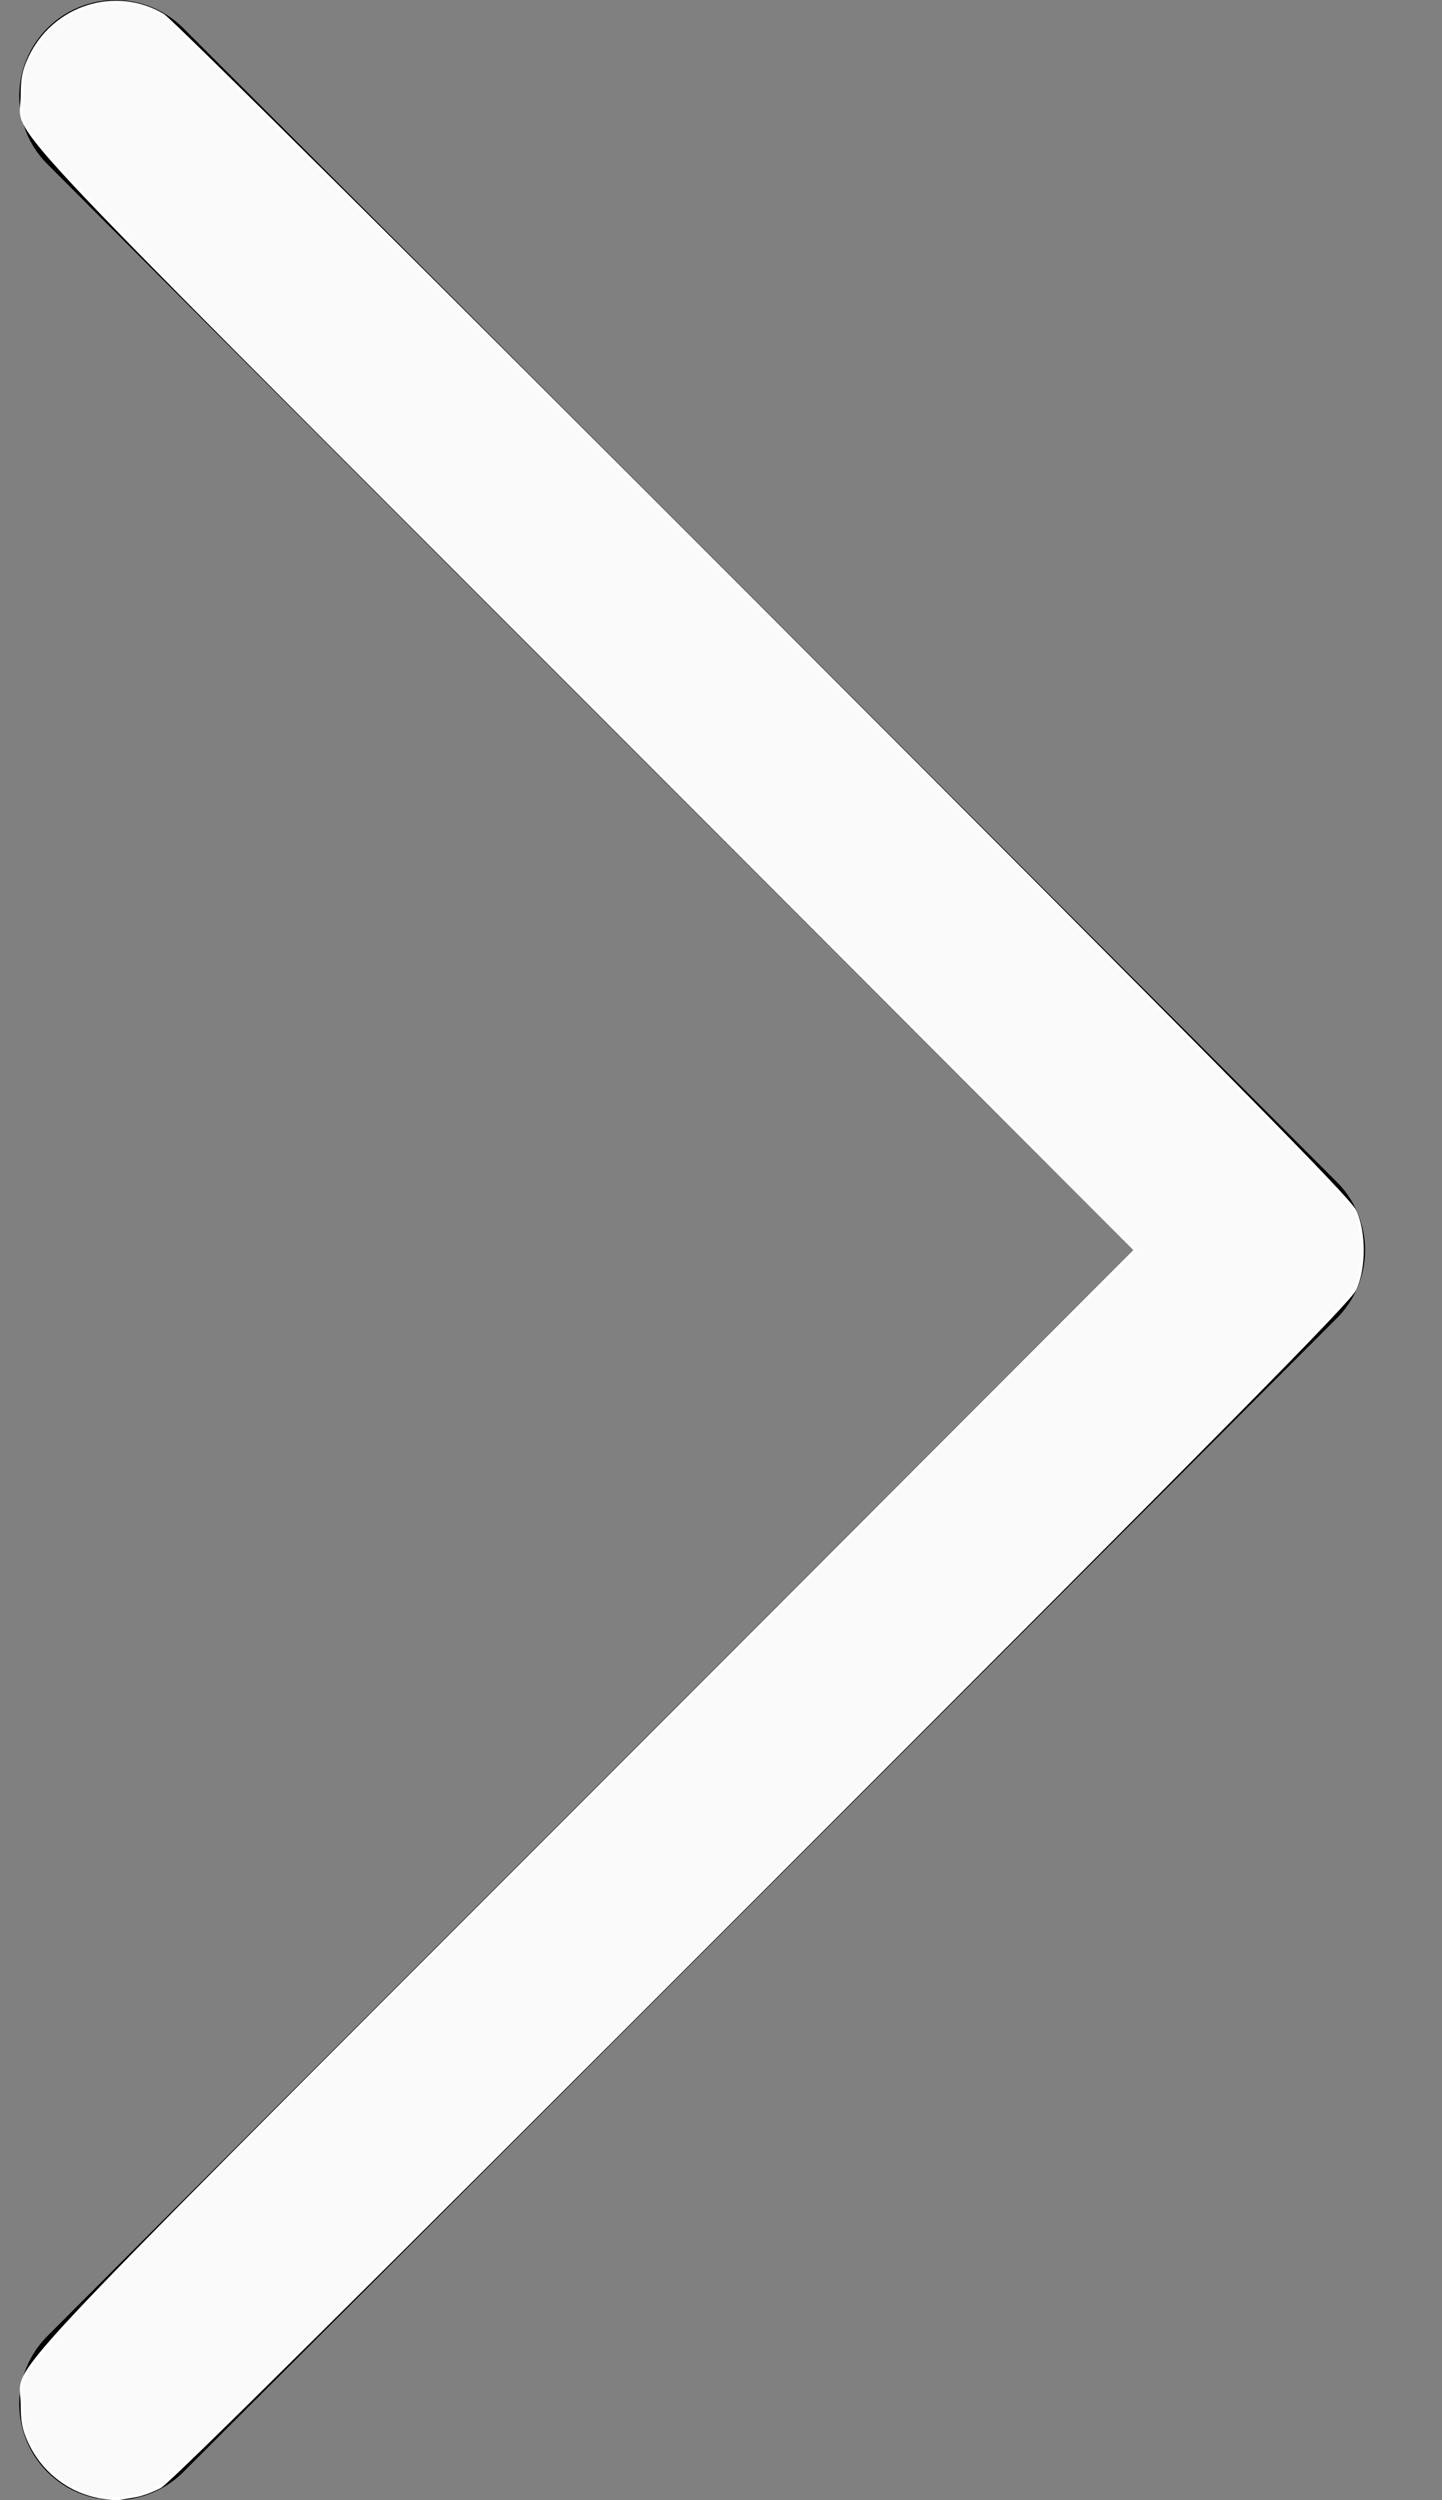 <?xml version="1.0" encoding="UTF-8" standalone="no"?>
<svg
   xmlns:dc="http://purl.org/dc/elements/1.1/"
   xmlns:cc="http://creativecommons.org/ns#"
   xmlns:rdf="http://www.w3.org/1999/02/22-rdf-syntax-ns#"
   xmlns:svg="http://www.w3.org/2000/svg"
   xmlns="http://www.w3.org/2000/svg"
   xmlns:sodipodi="http://sodipodi.sourceforge.net/DTD/sodipodi-0.dtd"
   xmlns:inkscape="http://www.inkscape.org/namespaces/inkscape"
   inkscape:version="1.0 (4035a4fb49, 2020-05-01)"
   sodipodi:docname="arrow-right.svg"
   xml:space="preserve"
   style="enable-background:new 0 0 15 26;"
   viewBox="0 0 15 26"
   y="0px"
   x="0px"
   id="Слой_1"
   version="1.1"><rect x="0" y="0" width="15" height="26" fill="#808080" stroke="none"/><defs
   id="defs9" /><sodipodi:namedview
   inkscape:current-layer="Слой_1"
   inkscape:window-maximized="1"
   inkscape:window-y="-8"
   inkscape:window-x="-8"
   inkscape:cy="13"
   inkscape:cx="7.5"
   inkscape:zoom="33.076923"
   showgrid="false"
   id="namedview7"
   inkscape:window-height="1027"
   inkscape:window-width="1920"
   inkscape:pageshadow="2"
   inkscape:pageopacity="0"
   guidetolerance="10"
   gridtolerance="10"
   objecttolerance="10"
   borderopacity="1"
   bordercolor="#666666"
   pagecolor="#ffffff" />
<style
   id="style2"
   type="text/css">
	.st0{fill:none;stroke:#000000;stroke-width:2;stroke-linecap:round;stroke-linejoin:round;}
</style>
<path
   id="path4"
   d="M1.2,1l12,12l-12,12"
   class="st0" />
<path
   id="path836"
   d="M 1.052,25.968 C 0.728,25.914 0.451,25.703 0.309,25.4 0.245,25.262 0.23,25.185 0.23,25.002 0.232,24.549 -0.286,25.104 6.091,18.722 L 11.808,13 6.091,7.278 C -0.286,0.896 0.232,1.451 0.23,0.998 0.23,0.815 0.245,0.738 0.309,0.6 0.558,0.068 1.202,-0.137 1.697,0.158 c 0.078,0.046 2.686,2.634 6.23,6.181 4.959,4.964 6.109,6.13 6.167,6.253 0.103,0.216 0.103,0.6 0,0.816 -0.059,0.123 -1.209,1.289 -6.181,6.264 -4.184,4.187 -6.152,6.136 -6.247,6.188 -0.076,0.041 -0.192,0.084 -0.259,0.095 -0.067,0.011 -0.141,0.024 -0.166,0.029 -0.025,0.005 -0.11,-0.002 -0.19,-0.015 z"
   style="opacity:0.98;fill:#ffffff;stroke:#ffffff;stroke-width:0.03;stroke-opacity:0.996" /></svg>
